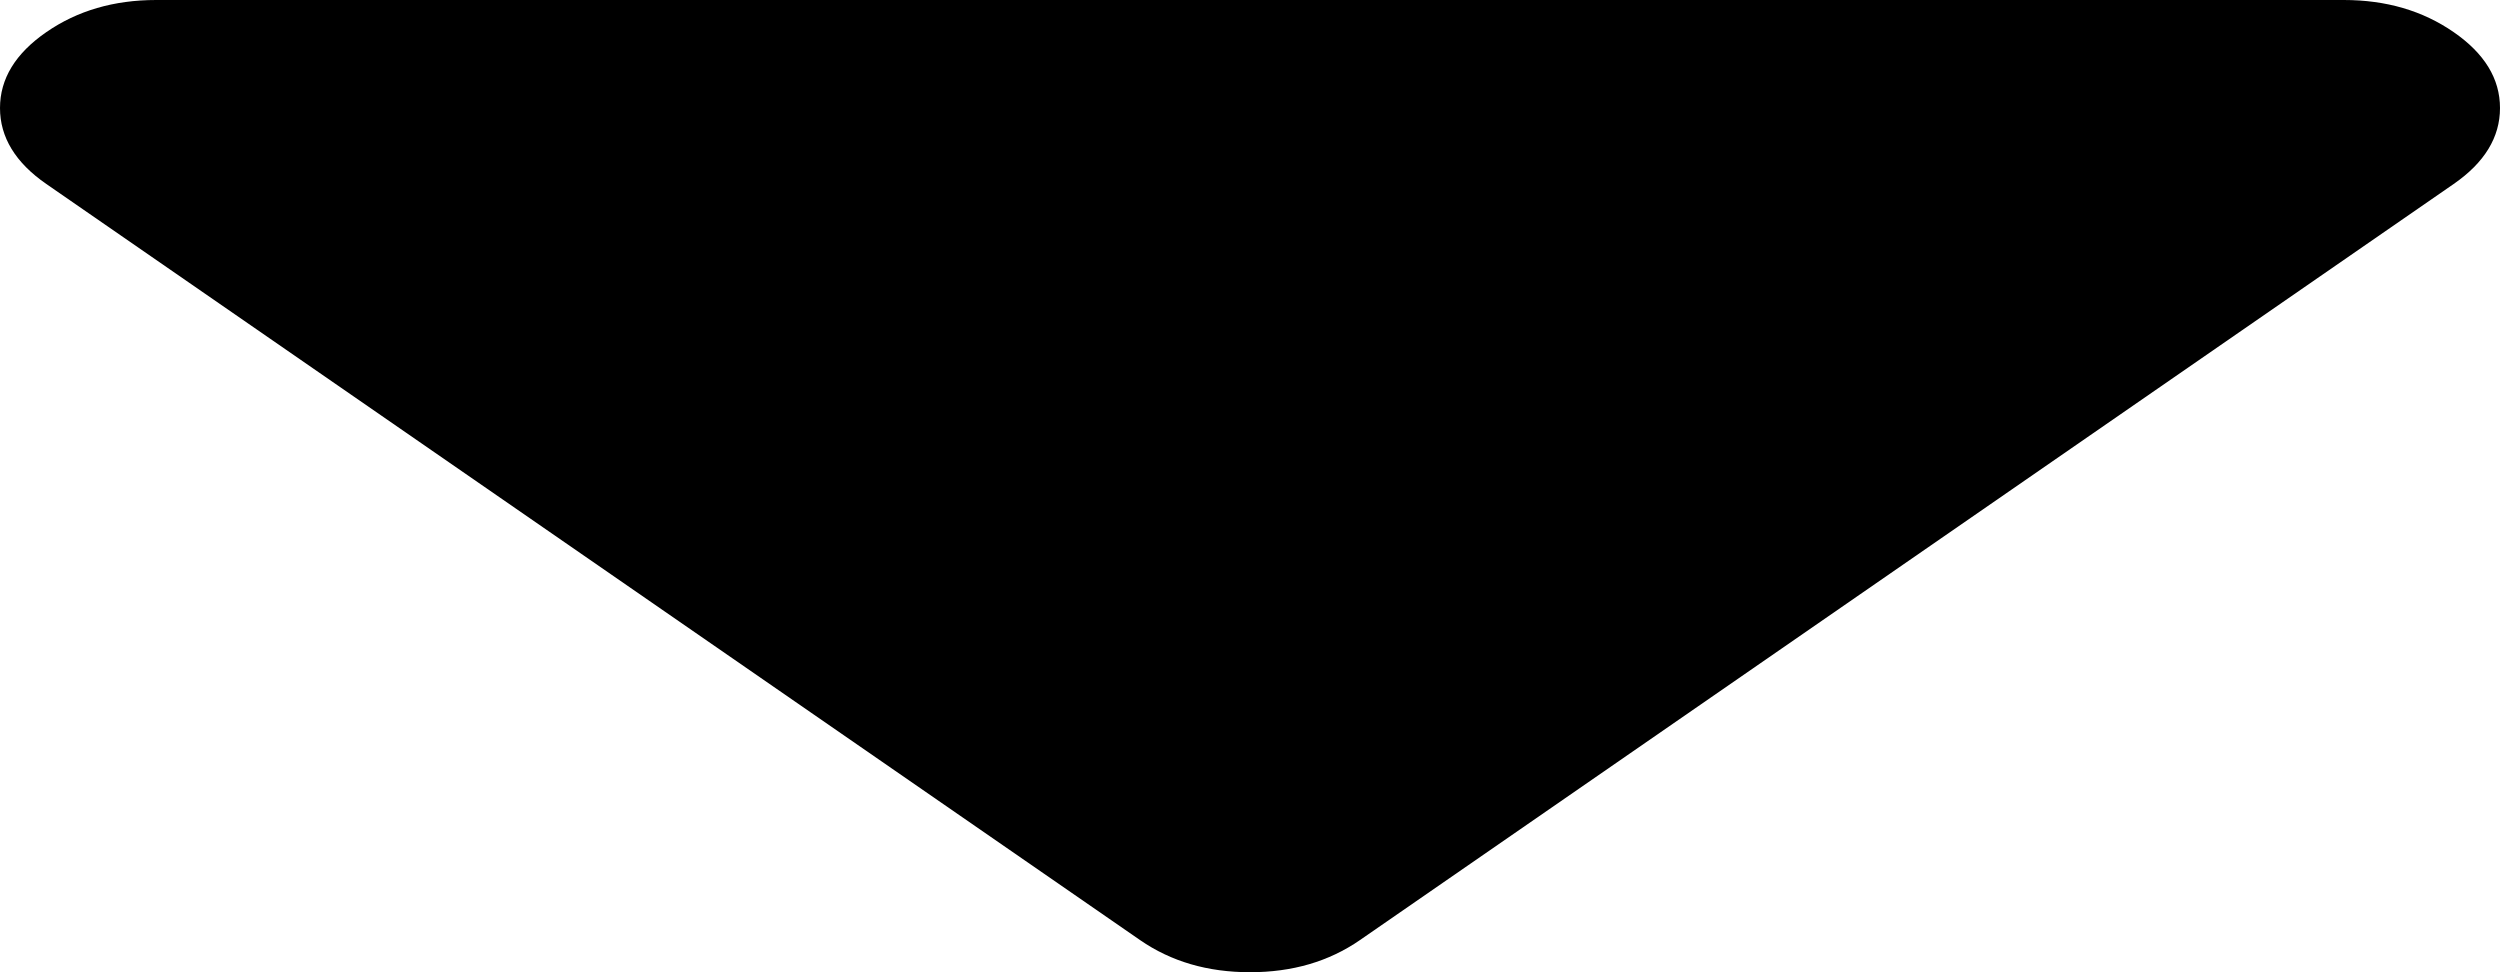 ﻿<?xml version="1.0" encoding="utf-8"?>
<svg version="1.1" xmlns:xlink="http://www.w3.org/1999/xlink" width="18px" height="7px" xmlns="http://www.w3.org/2000/svg">
  <g transform="matrix(1 0 0 1 -961 -199 )">
    <path d="M 17.666 0.231  C 17.889 0.385  18 0.567  18 0.778  C 18 0.988  17.889 1.171  17.666 1.325  L 9.791 6.769  C 9.568 6.923  9.305 7  9 7  C 8.695 7  8.432 6.923  8.209 6.769  L 0.334 1.325  C 0.111 1.171  0 0.988  0 0.778  C 0 0.567  0.111 0.385  0.334 0.231  C 0.557 0.077  0.82 0  1.125 0  L 16.875 0  C 17.18 0  17.443 0.077  17.666 0.231  Z " fill-rule="nonzero" fill="#000000" stroke="none" transform="matrix(1 0 0 1 961 199 )" />
  </g>
</svg>